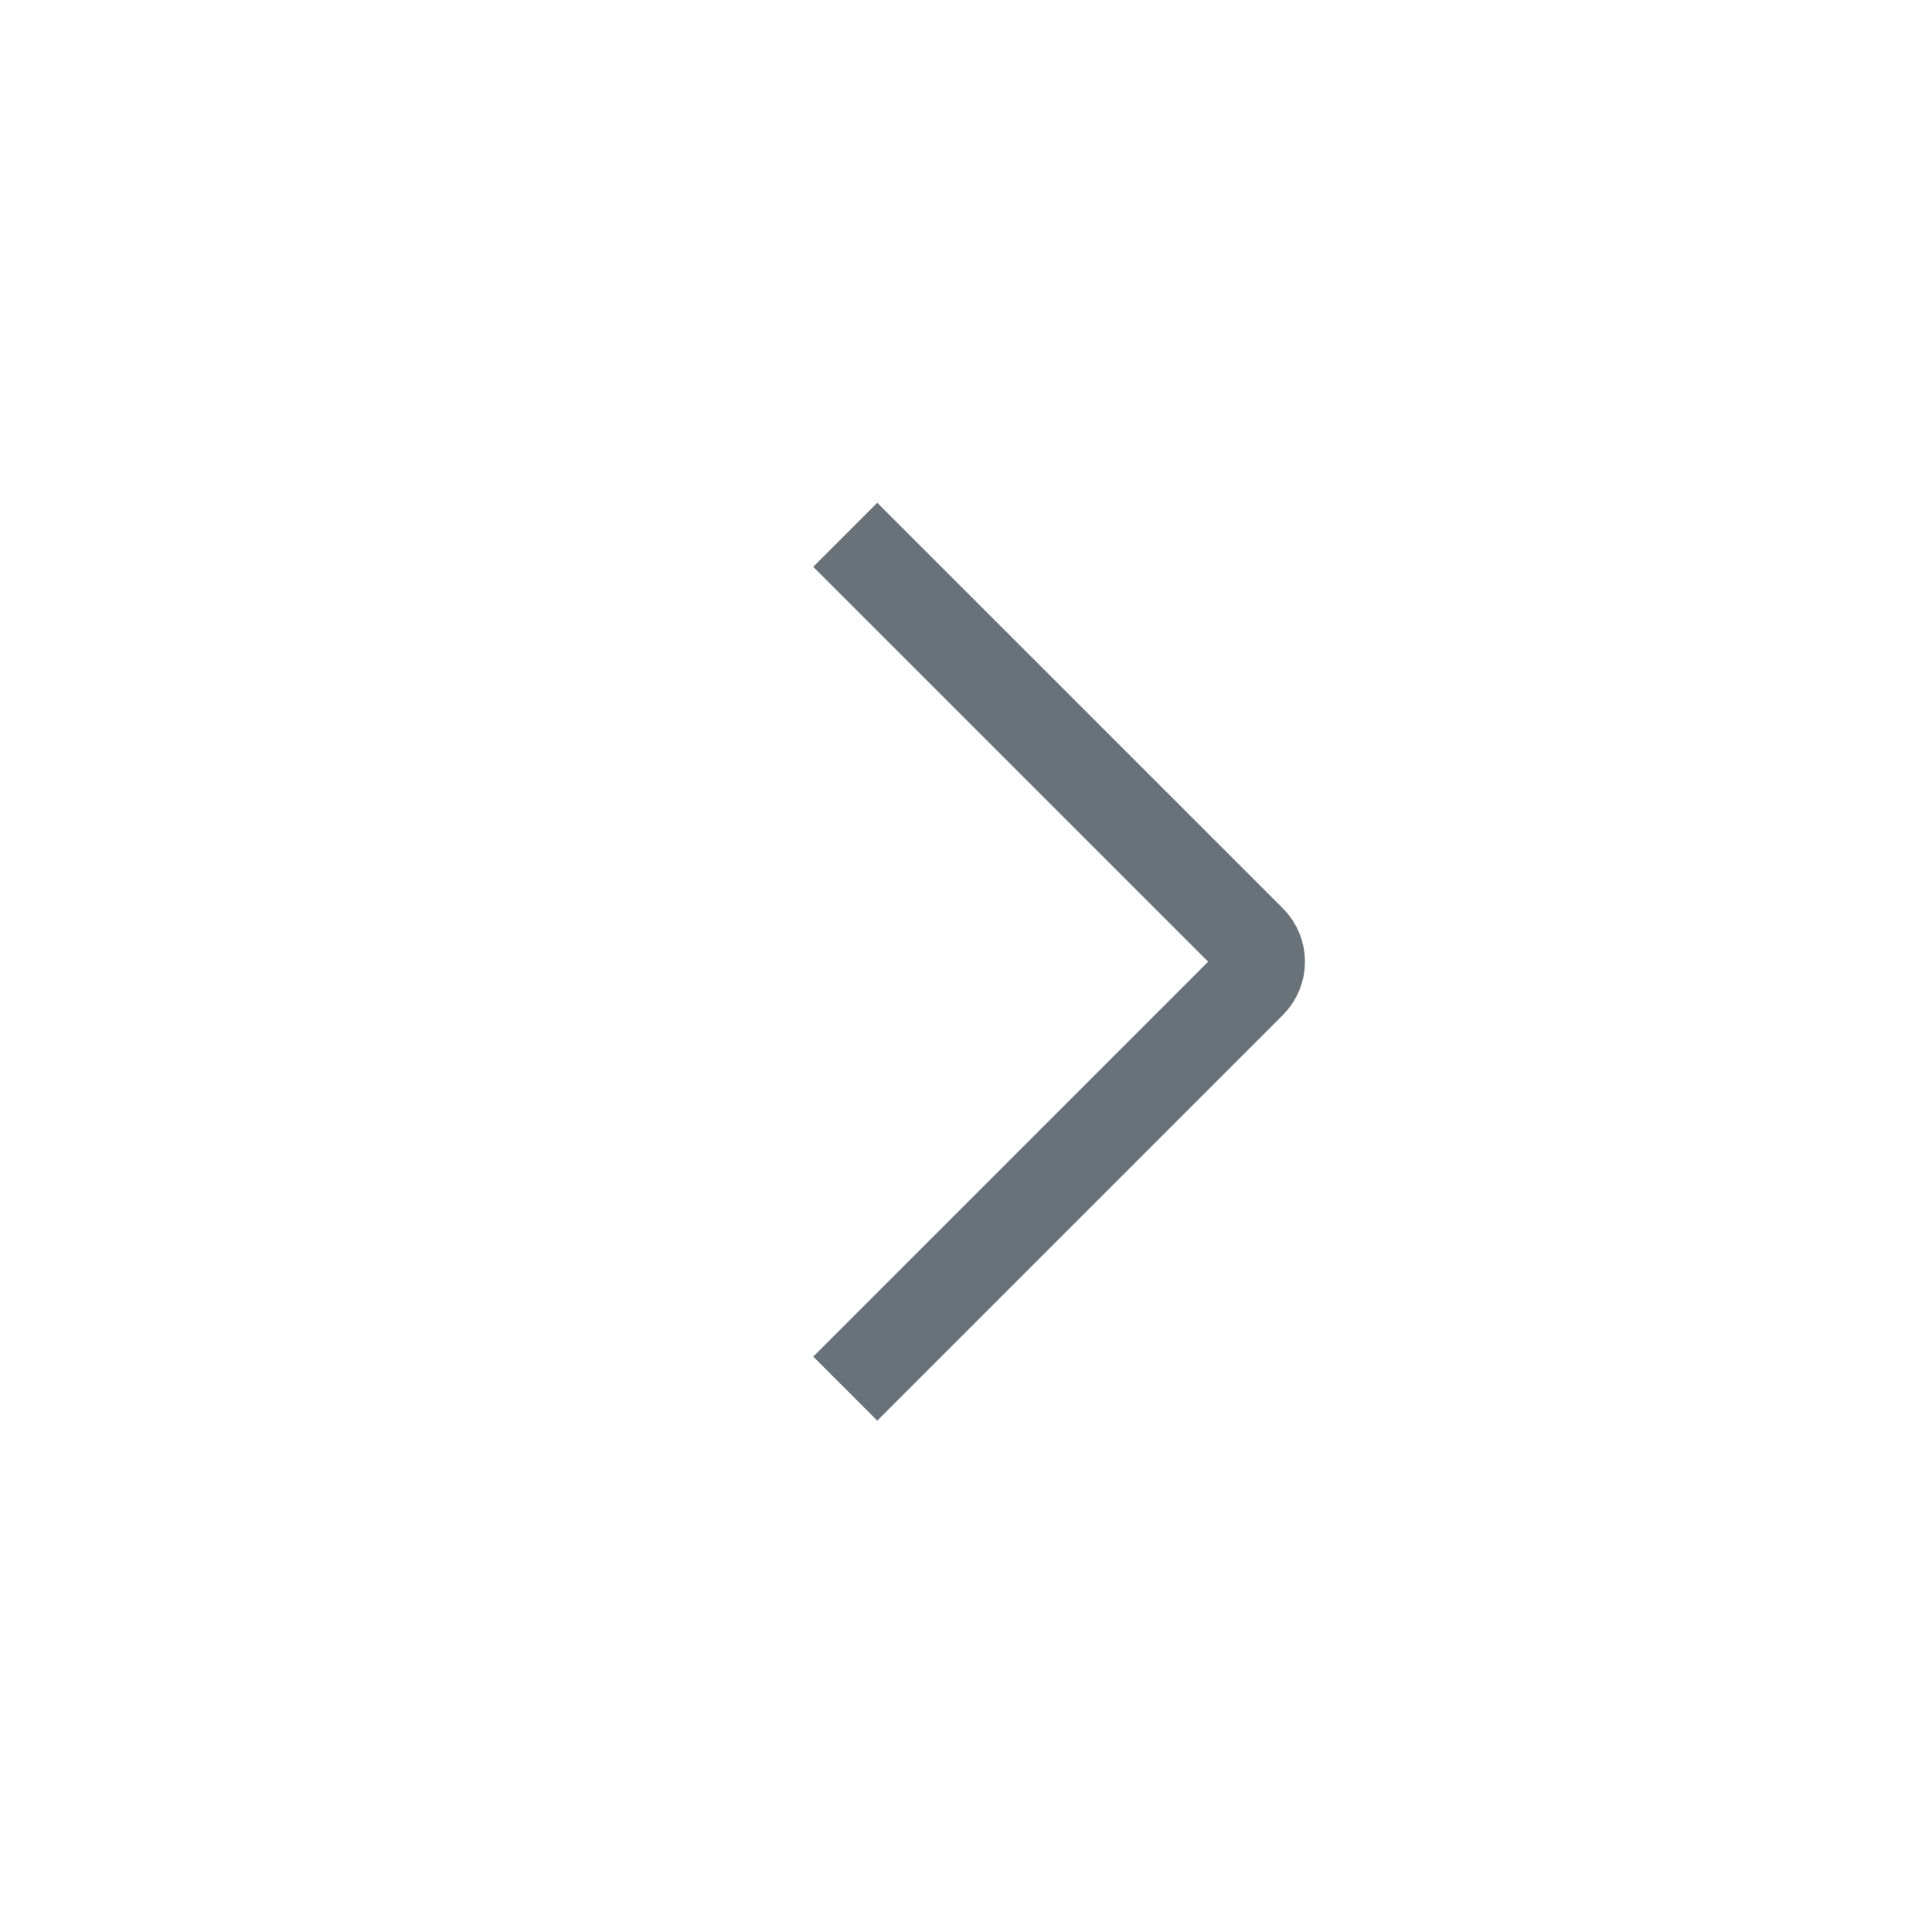 <svg width="32" height="32" viewBox="0 0 32 32" fill="none" xmlns="http://www.w3.org/2000/svg">
<path d="M14 23L20.718 16.282C20.913 16.087 20.913 15.771 20.718 15.575L14 8.858" stroke="#697278" stroke-width="1.5"/>
</svg>
